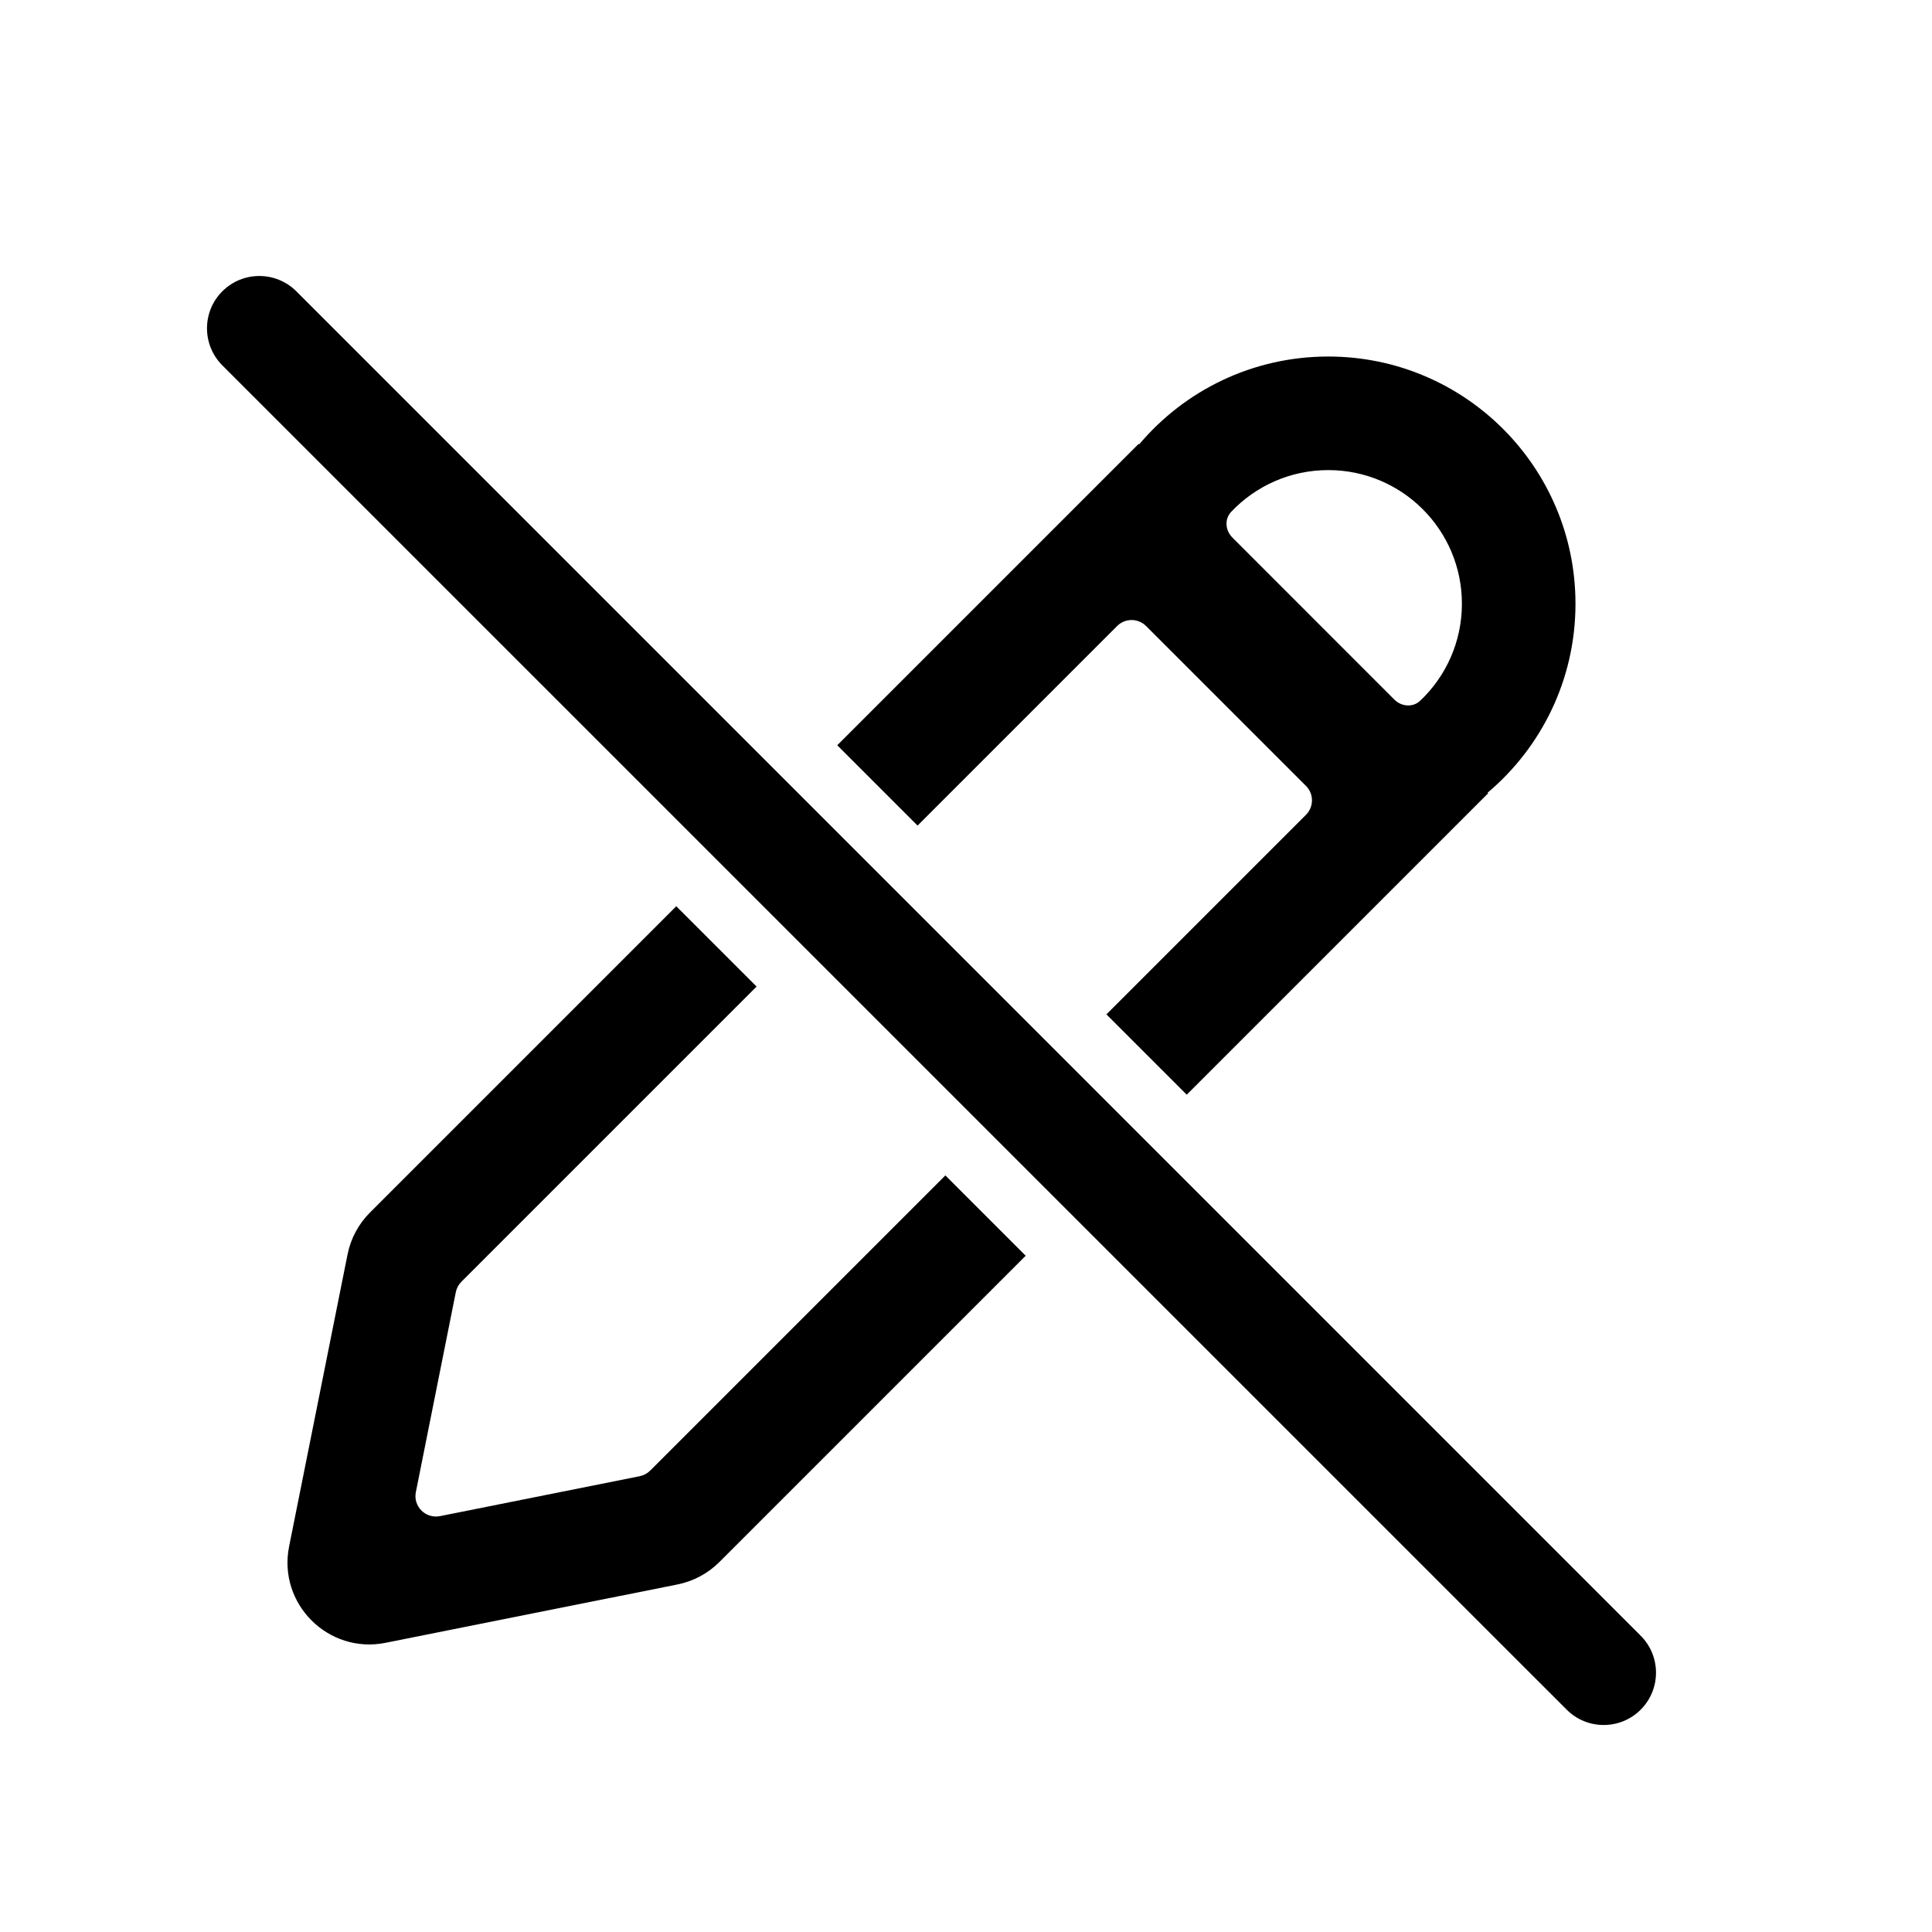 <svg width="28" height="28" viewBox="0 0 28 28" fill="none" xmlns="http://www.w3.org/2000/svg">
<path d="M4.295 4.222C3.998 3.926 3.518 3.926 3.222 4.222C2.926 4.518 2.926 4.998 3.222 5.295L22.706 24.778C23.002 25.074 23.482 25.074 23.778 24.778C24.074 24.482 24.074 24.002 23.778 23.706L4.295 4.222Z" fill="black"/>
<path d="M5.361 17.574L9.801 13.134L10.965 14.298L6.687 18.576C6.646 18.617 6.617 18.67 6.606 18.727L6.027 21.624C5.985 21.831 6.168 22.014 6.376 21.973L9.272 21.394C9.33 21.382 9.382 21.354 9.424 21.312L13.701 17.035L14.865 18.199L10.426 22.638C10.26 22.804 10.049 22.917 9.819 22.963L5.587 23.809C4.757 23.975 4.024 23.243 4.19 22.412L5.037 18.18C5.083 17.95 5.196 17.739 5.361 17.574Z" fill="black"/>
<path fill-rule="evenodd" clip-rule="evenodd" d="M12.134 10.801L13.298 11.965L16.19 9.073C16.306 8.957 16.494 8.957 16.61 9.073L18.927 11.39C19.043 11.505 19.043 11.693 18.927 11.809L16.035 14.701L17.199 15.865L21.567 11.497L21.559 11.489C22.338 10.832 22.833 9.849 22.833 8.75C22.833 6.771 21.229 5.167 19.25 5.167C18.151 5.167 17.167 5.661 16.51 6.44L16.502 6.433L12.134 10.801ZM17.844 7.417C17.743 7.523 17.758 7.688 17.861 7.791L20.208 10.139C20.311 10.242 20.476 10.256 20.582 10.156C20.955 9.803 21.187 9.303 21.187 8.75C21.187 7.68 20.32 6.813 19.25 6.813C18.697 6.813 18.197 7.045 17.844 7.417Z" fill="black"/>
</svg>

